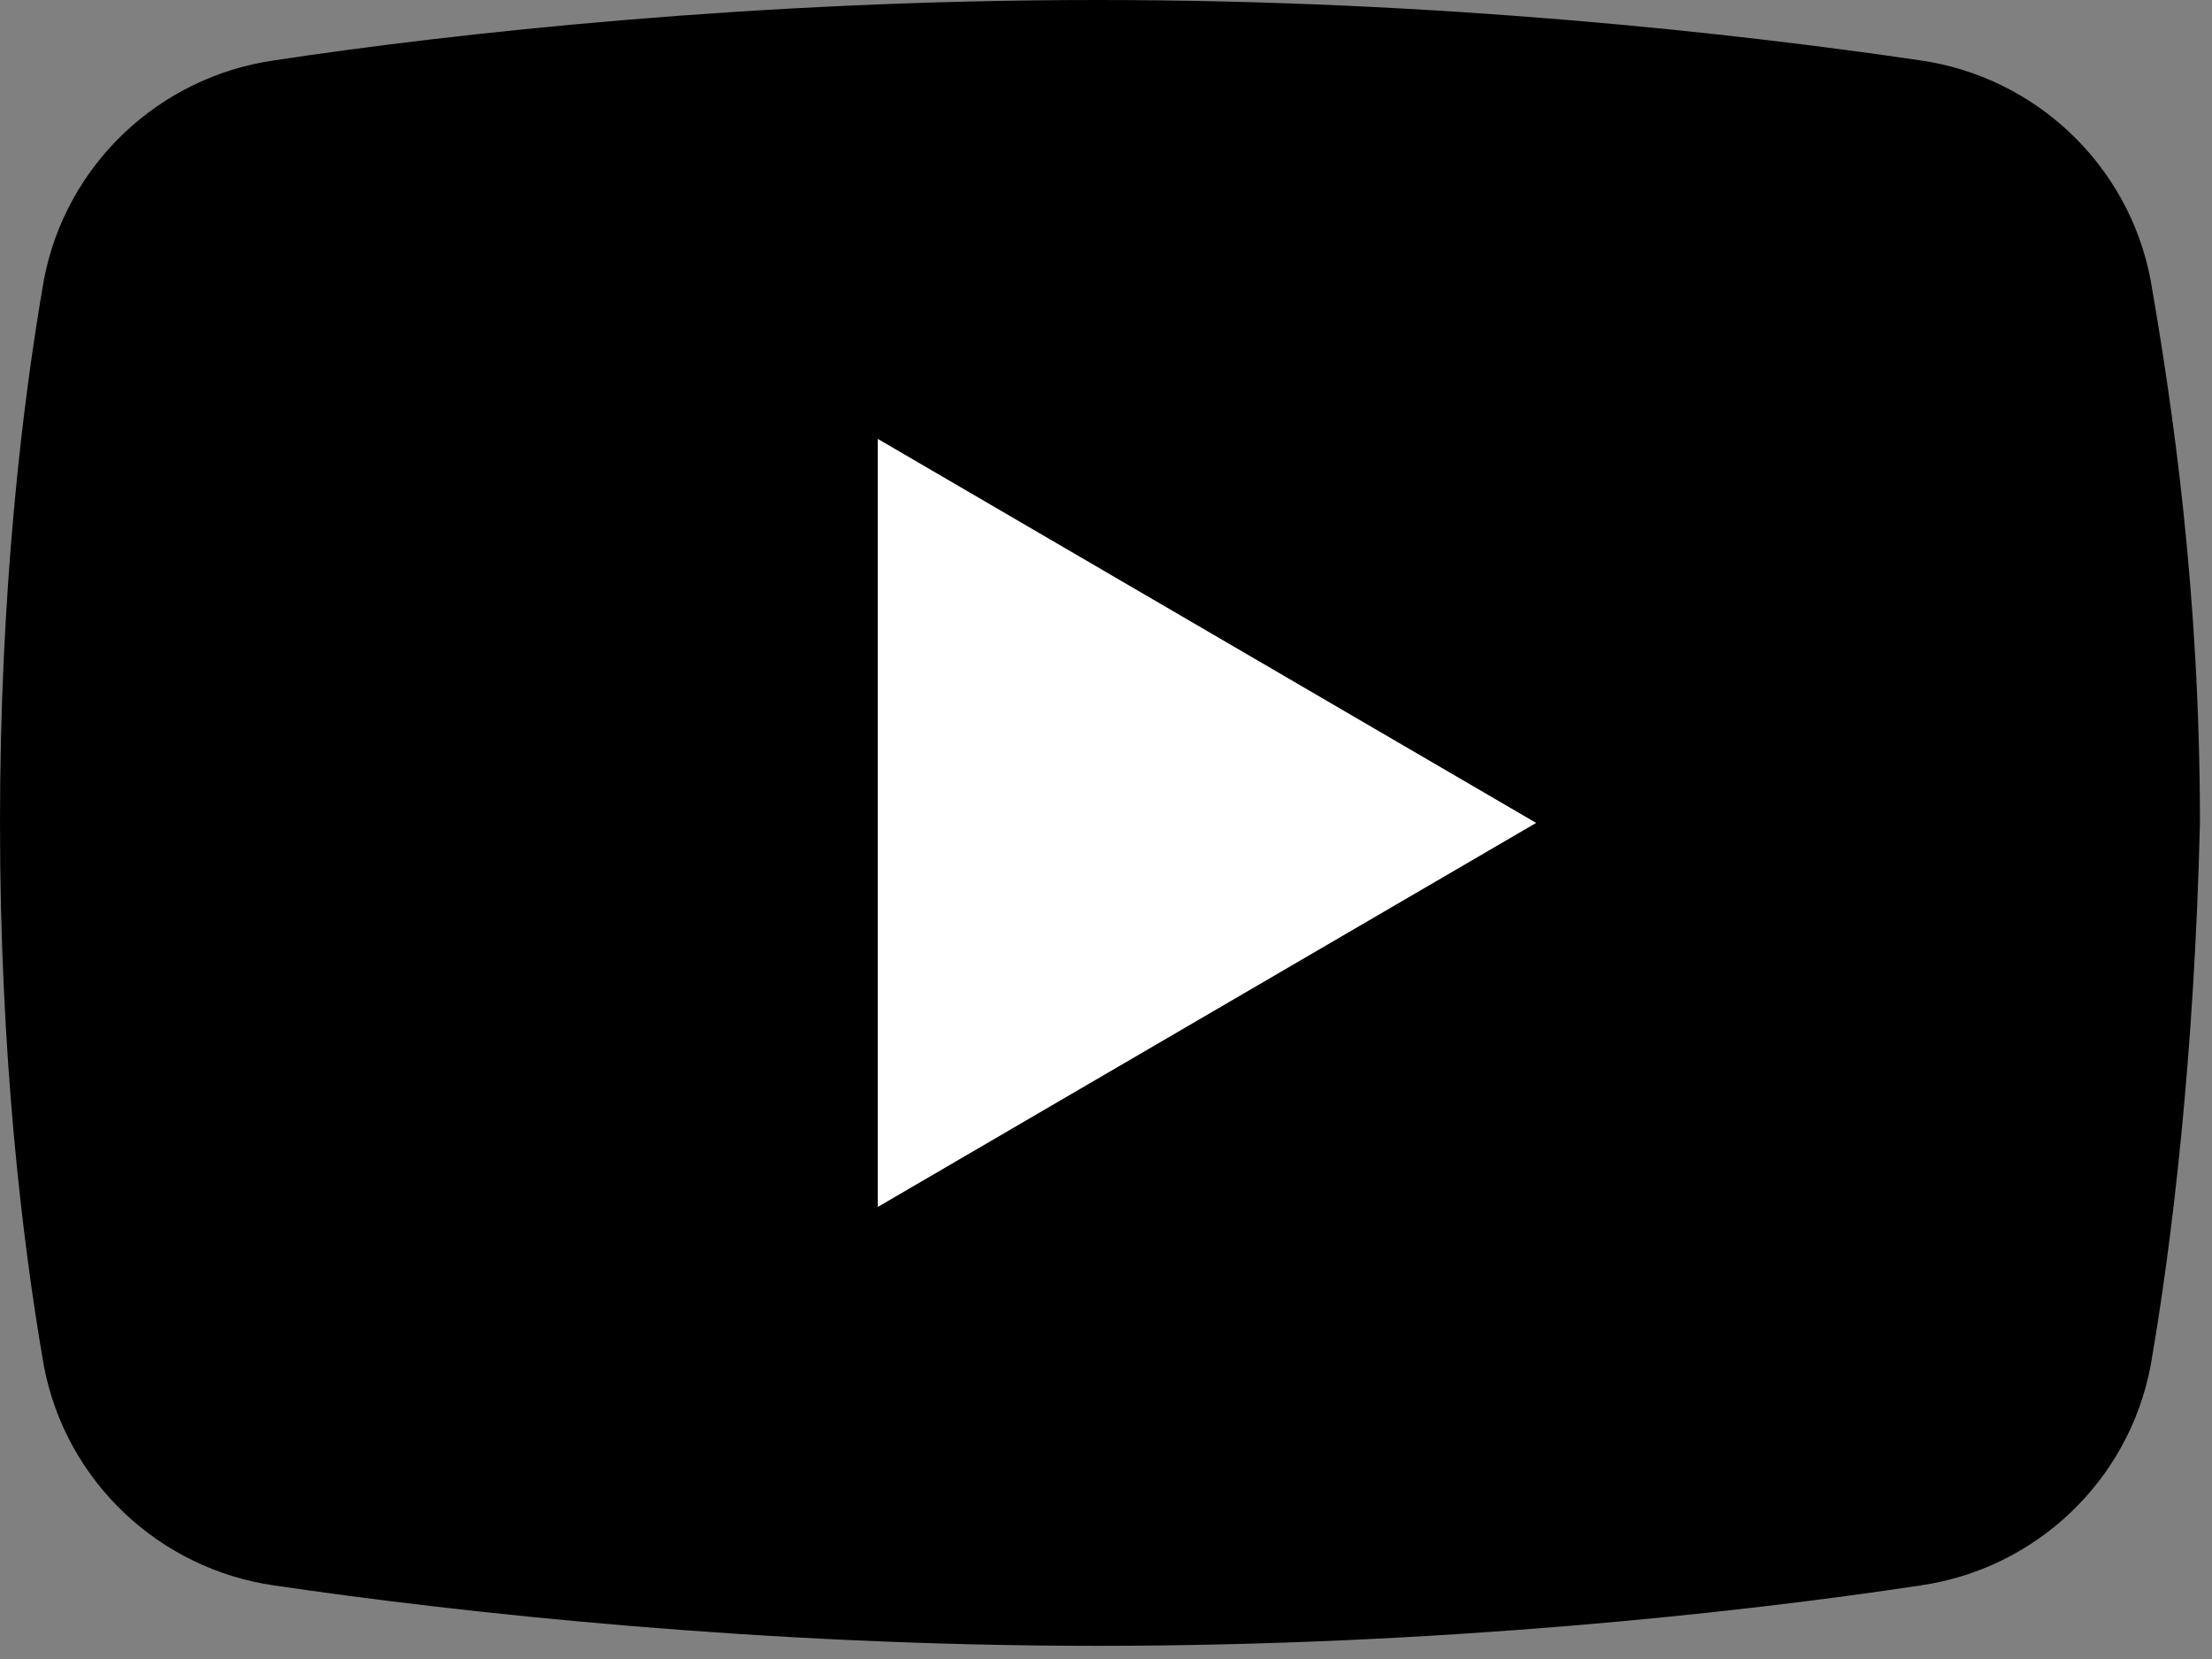 <svg width="84" height="63" viewBox="0 0 84 63" fill="none" xmlns="http://www.w3.org/2000/svg">
<rect x="0" y="0" width="84" height="63" fill="#808080" stroke="none"/>
<path d="M81.667 51.875C80.833 56.25 77.292 59.583 72.917 60.208C66.042 61.25 54.583 62.5 41.667 62.5C28.958 62.5 17.5 61.25 10.417 60.208C6.042 59.583 2.5 56.25 1.667 51.875C0.833 47.083 0 40 0 31.25C0 22.5 0.833 15.417 1.667 10.625C2.5 6.25 6.042 2.917 10.417 2.292C17.292 1.25 28.75 0 41.667 0C54.583 0 65.833 1.25 72.917 2.292C77.292 2.917 80.833 6.25 81.667 10.625C82.5 15.417 83.542 22.5 83.542 31.25C83.333 40 82.5 47.083 81.667 51.875Z" fill="black"/>
<path d="M33.334 45.833V16.667L58.334 31.25L33.334 45.833Z" fill="white"/>
</svg>
